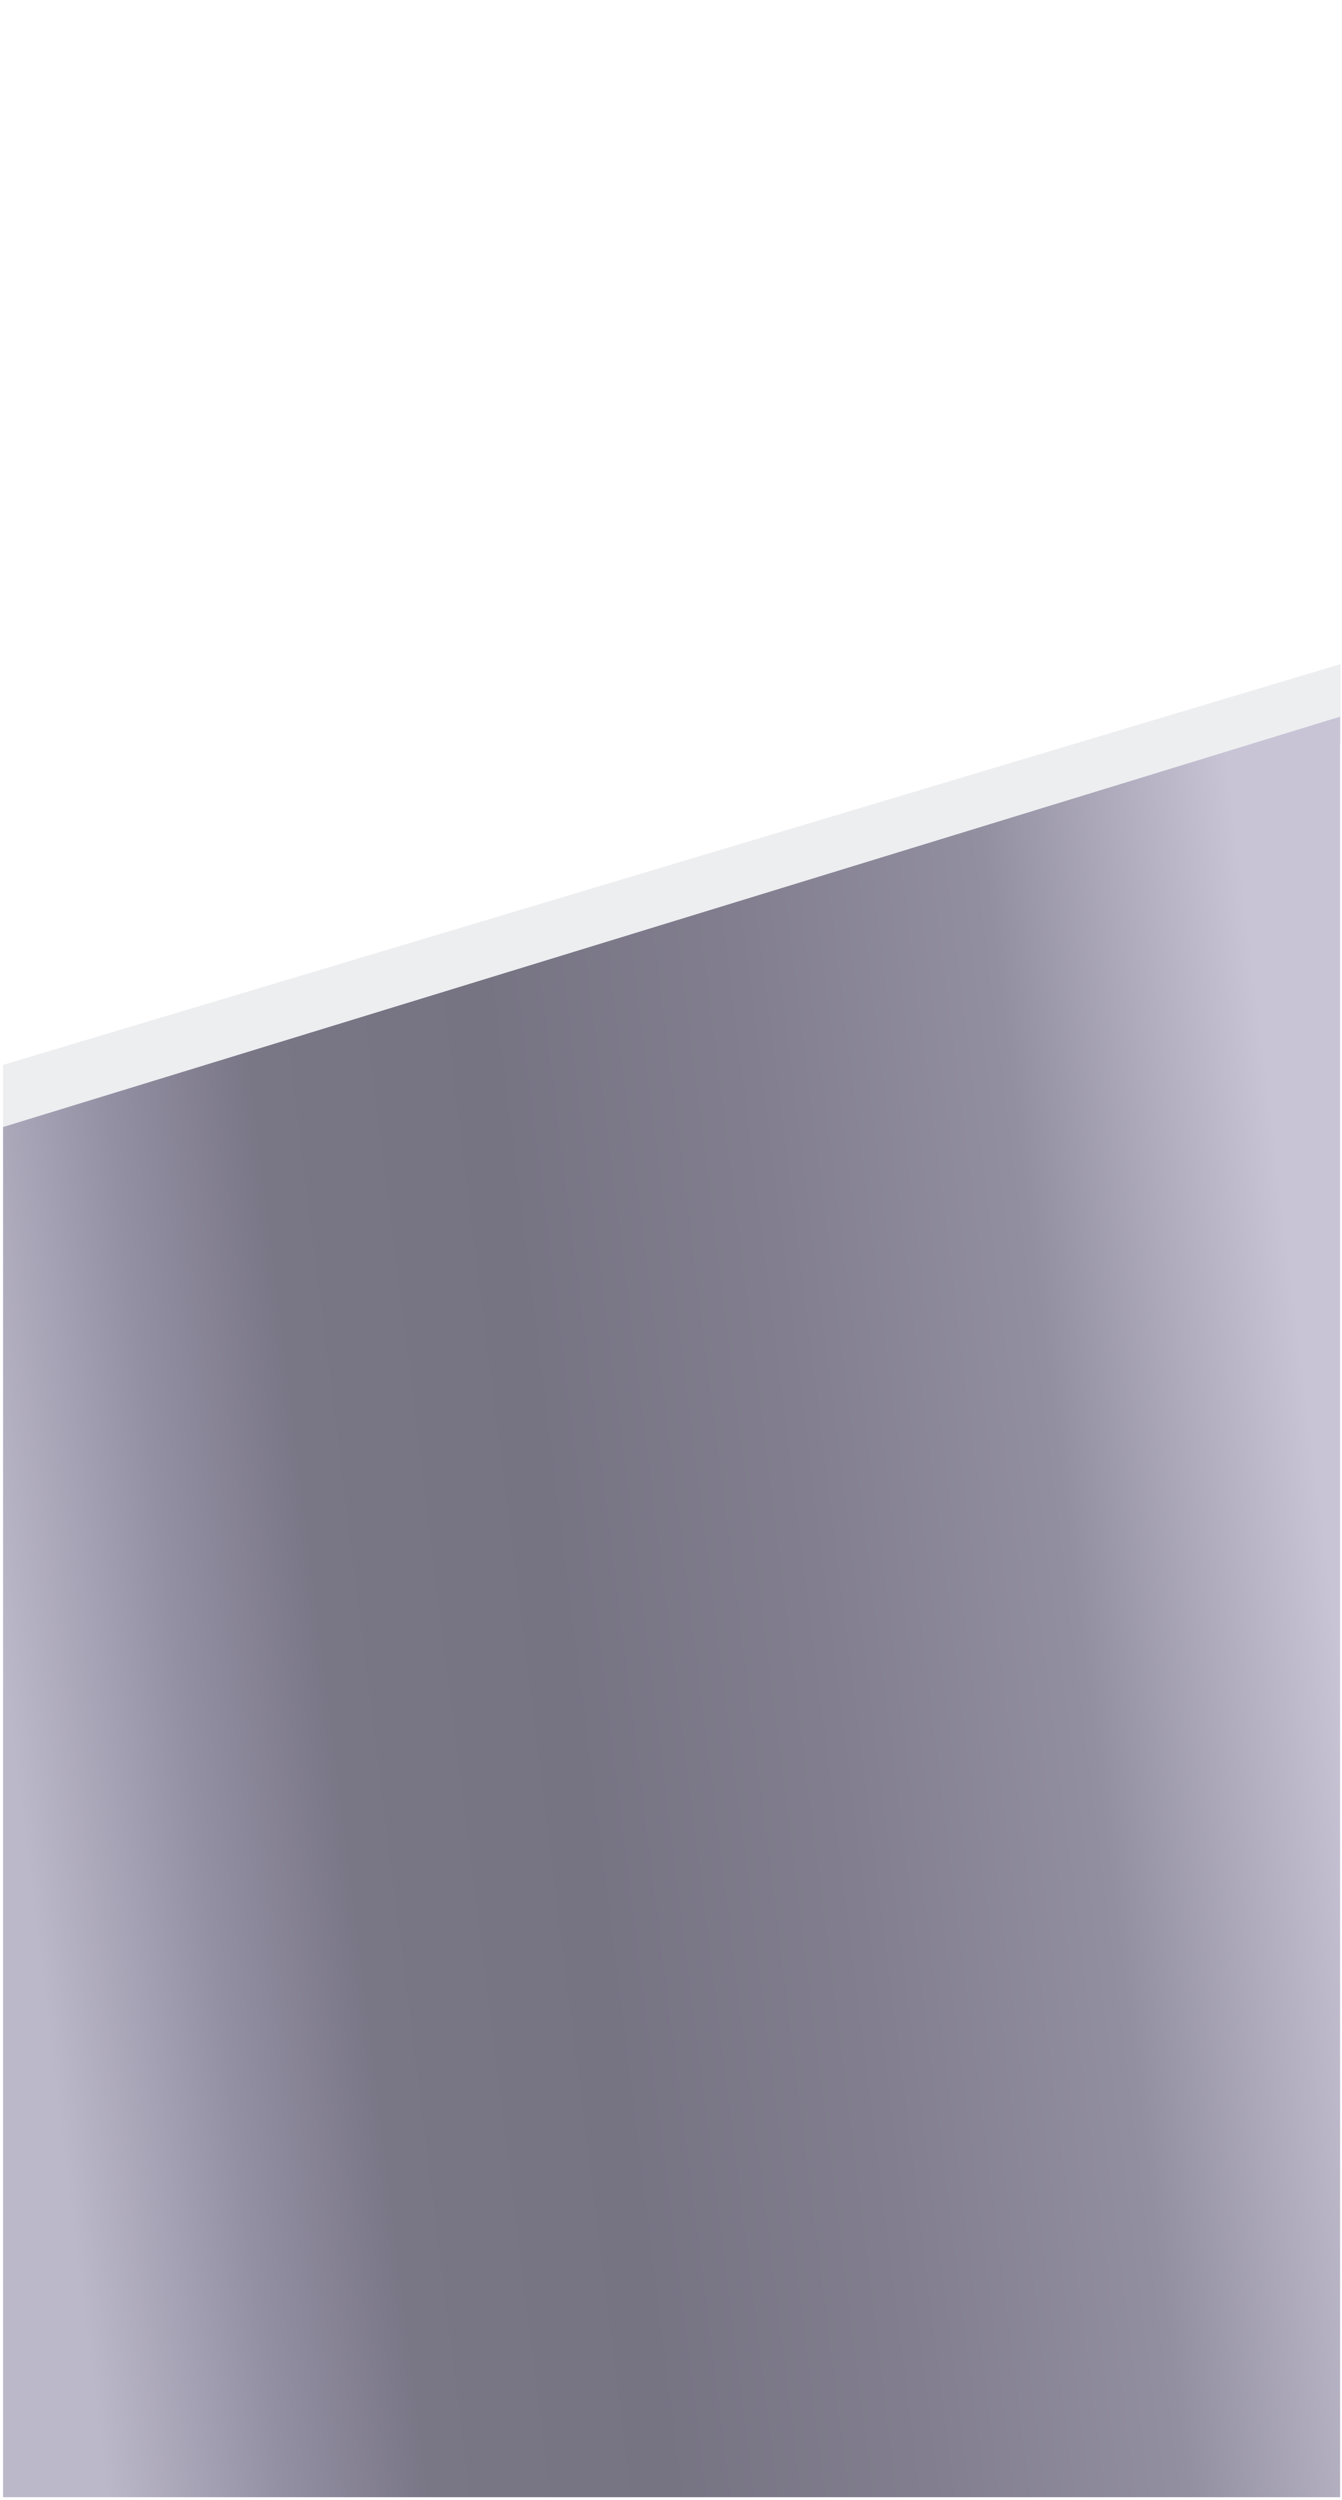 <svg width="328" height="611" viewBox="0 0 328 611" fill="none" xmlns="http://www.w3.org/2000/svg">
<path d="M328 0H1V610H328V0Z" fill="white"/>
<path d="M0.747 175.154L327.538 275.445V593.437C327.538 602.84 319.832 610.554 310.44 610.554H17.845C8.453 610.554 0.747 602.84 0.747 593.437V175.154Z" fill="url(#paint0_linear)"/>
<path d="M0.747 283.401L327.644 181.833V162.305L0.747 260.257V283.401Z" fill="#EDEEF0"/>
<path d="M327.538 175.154L0.747 275.445V610.313H327.538V175.154Z" fill="url(#paint1_linearP)"/>
<defs>
<linearGradient id="paint0_linearP" x1="0.747" y1="598.944" x2="346.344" y2="555.729" gradientUnits="userSpaceOnUse">
<stop offset="0.068" stop-color="#BBB8C9"/>
<stop offset="0.19" stop-color="#9490A4"/>
<stop offset="0.293" stop-color="#797686"/>
<stop offset="0.461" stop-color="#767383"/>
<stop offset="0.643" stop-color="#827E8F"/>
<stop offset="0.821" stop-color="#928FA0"/>
<stop offset="1" stop-color="#C8C4D6"/>
</linearGradient>
<linearGradient id="paint1_linearP" x1="0.747" y1="598.709" x2="346.338" y2="555.471" gradientUnits="userSpaceOnUse">
<stop offset="0.068" stop-color="#BBB8C9"/>
<stop offset="0.19" stop-color="#9490A4"/>
<stop offset="0.293" stop-color="#797686"/>
<stop offset="0.461" stop-color="#767383"/>
<stop offset="0.643" stop-color="#827E8F"/>
<stop offset="0.821" stop-color="#928FA0"/>
<stop offset="1" stop-color="#C8C4D6"/>
</linearGradient>
</defs>
</svg>
